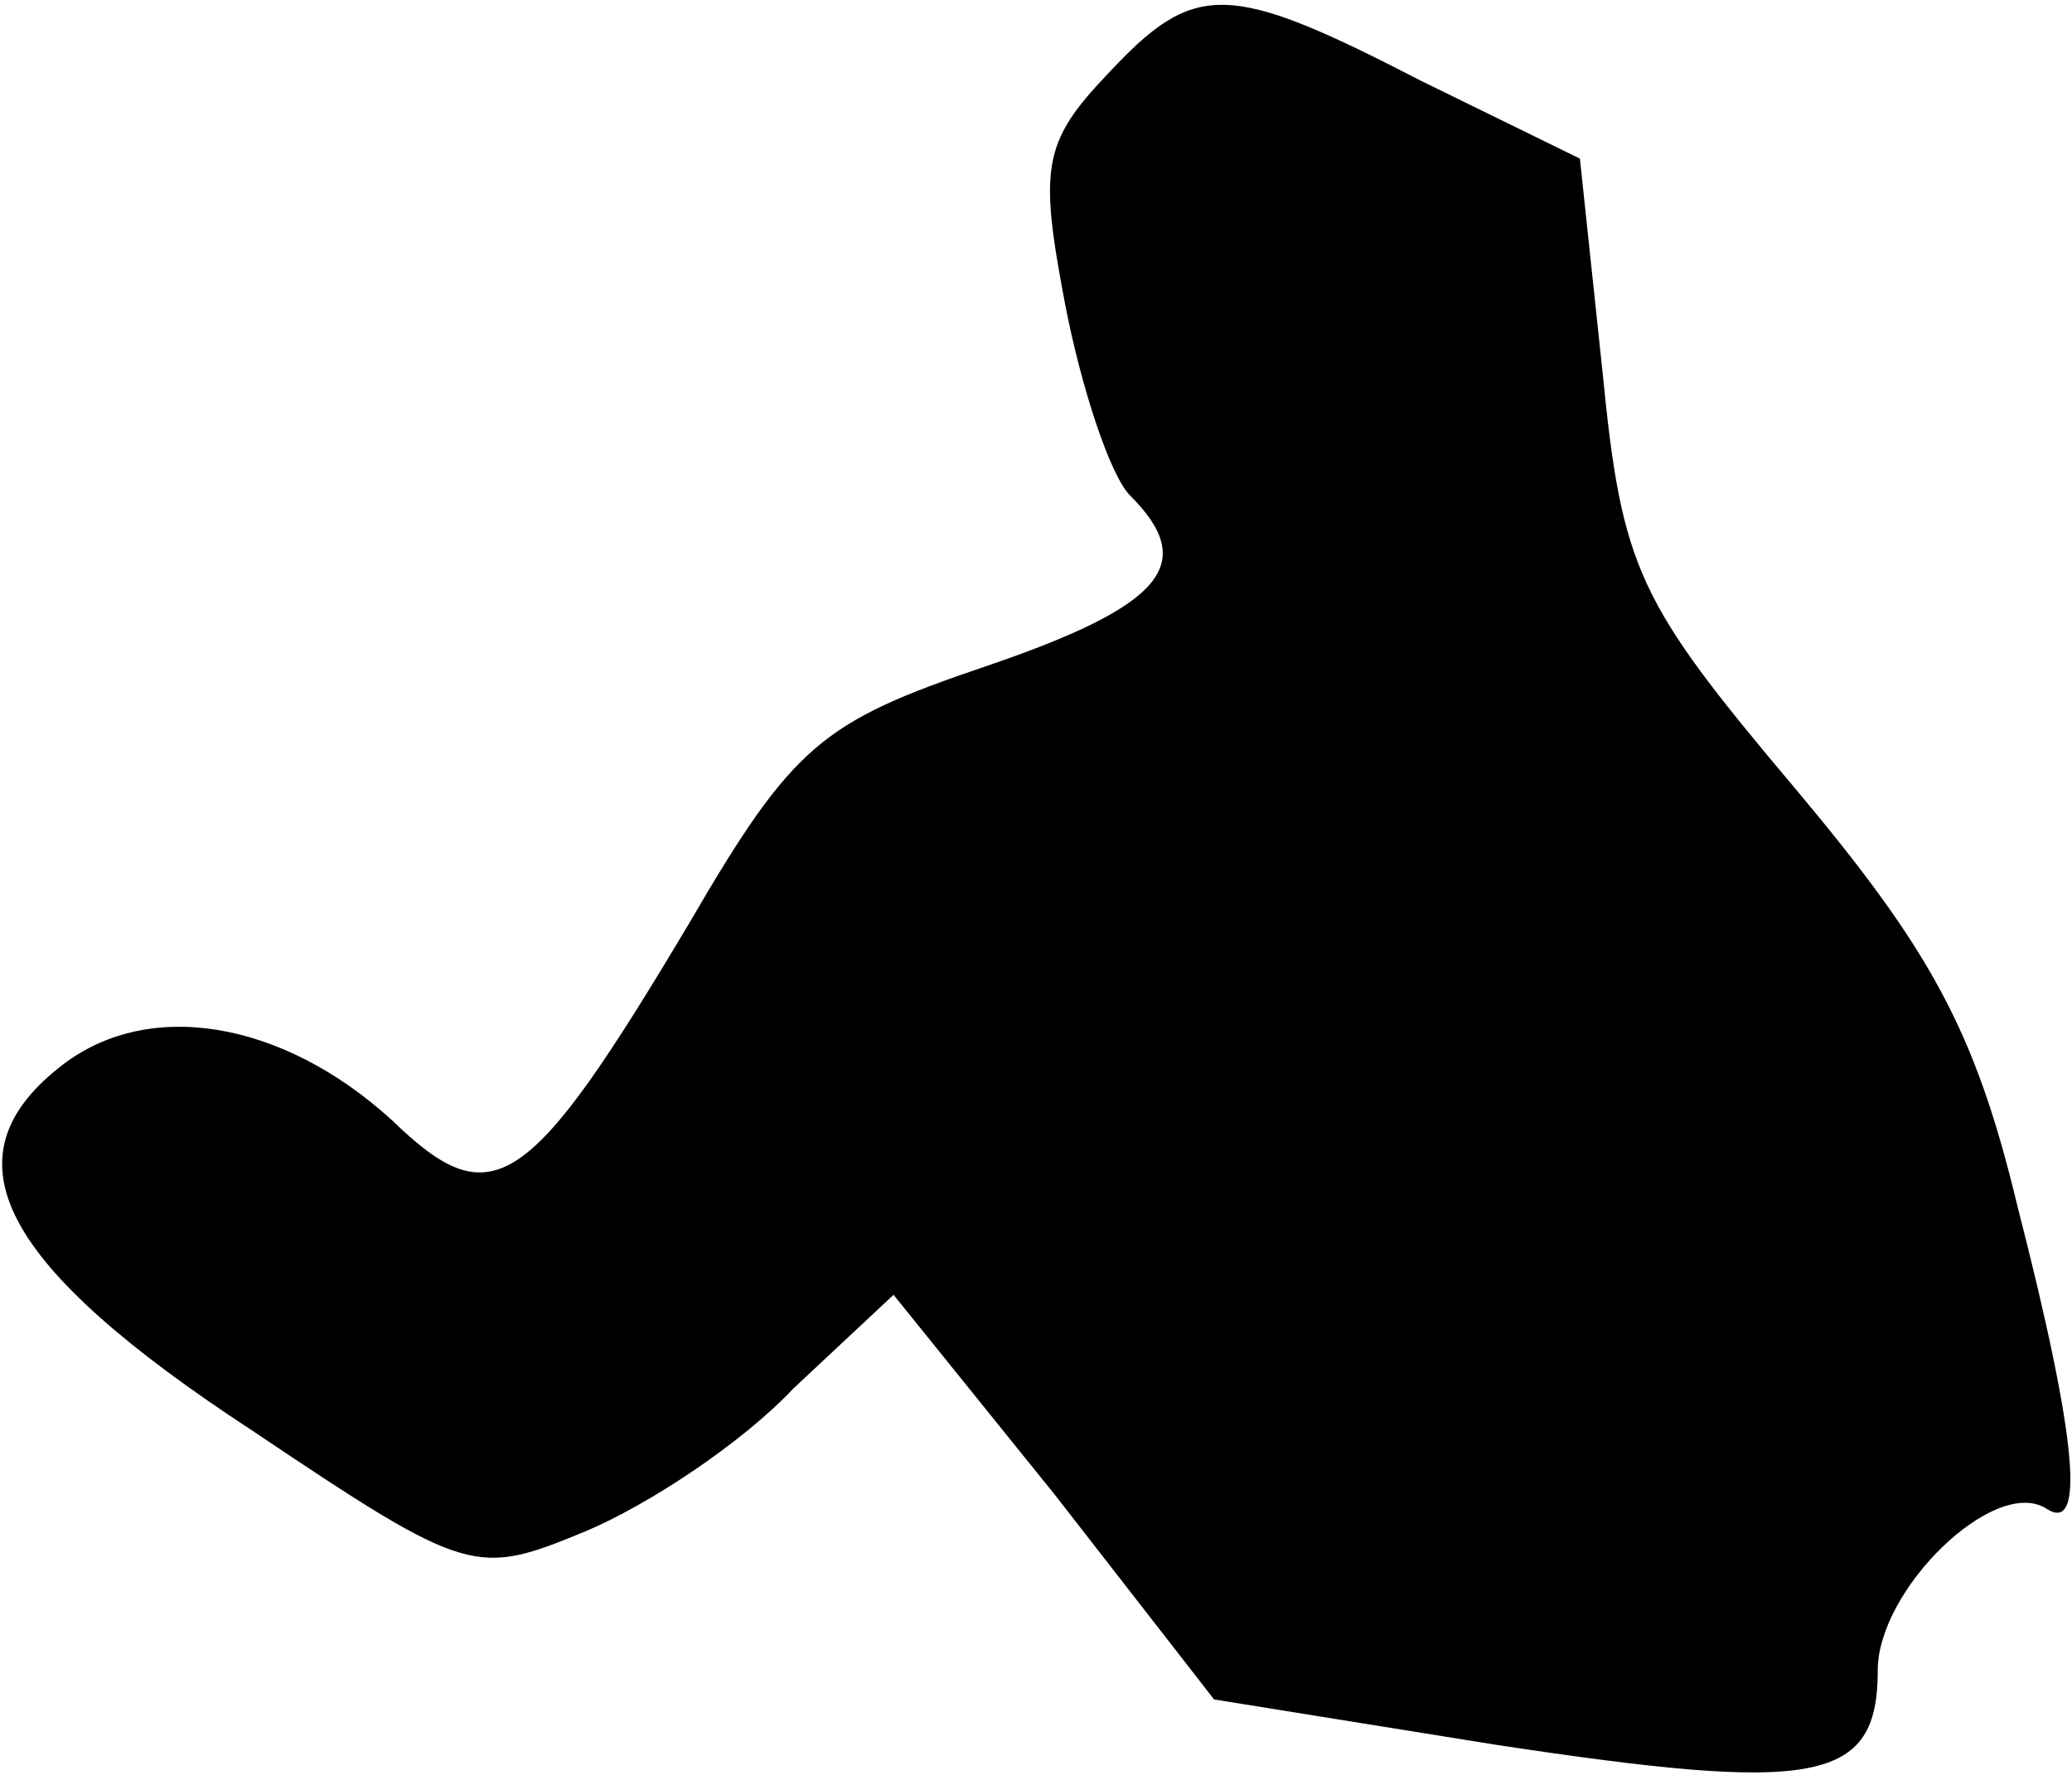 <?xml version="1.0" standalone="no"?>
<!DOCTYPE svg PUBLIC "-//W3C//DTD SVG 20010904//EN"
 "http://www.w3.org/TR/2001/REC-SVG-20010904/DTD/svg10.dtd">
<svg version="1.0" xmlns="http://www.w3.org/2000/svg"
 width="64pt" height="55pt" viewBox="0 0 64 55"
 preserveAspectRatio="xMidYMid meet">
<g transform="translate(0,55) scale(0.1,-0.1)"
fill="#000000" stroke="none">
<path fill="#000000" stroke="none" d="M342 527 c-20 -21 -21 -29 -13 -71 5
-26 14 -53 20 -59 21 -21 11 -34 -45 -53 -50 -17 -59 -24 -91 -79 -50 -84 -61
-91 -92 -61 -34 31 -76 38 -103 16 -35 -28 -18 -61 60 -112 67 -45 69 -45 103
-31 19 8 48 27 64 44 l31 29 50 -62 49 -63 87 -14 c99 -15 118 -12 118 23 0
25 36 60 52 50 12 -8 10 20 -9 94 -13 54 -27 79 -69 129 -48 57 -53 67 -59
128 l-7 66 -49 24 c-60 31 -70 31 -97 2z"/>
</g>
</svg>
